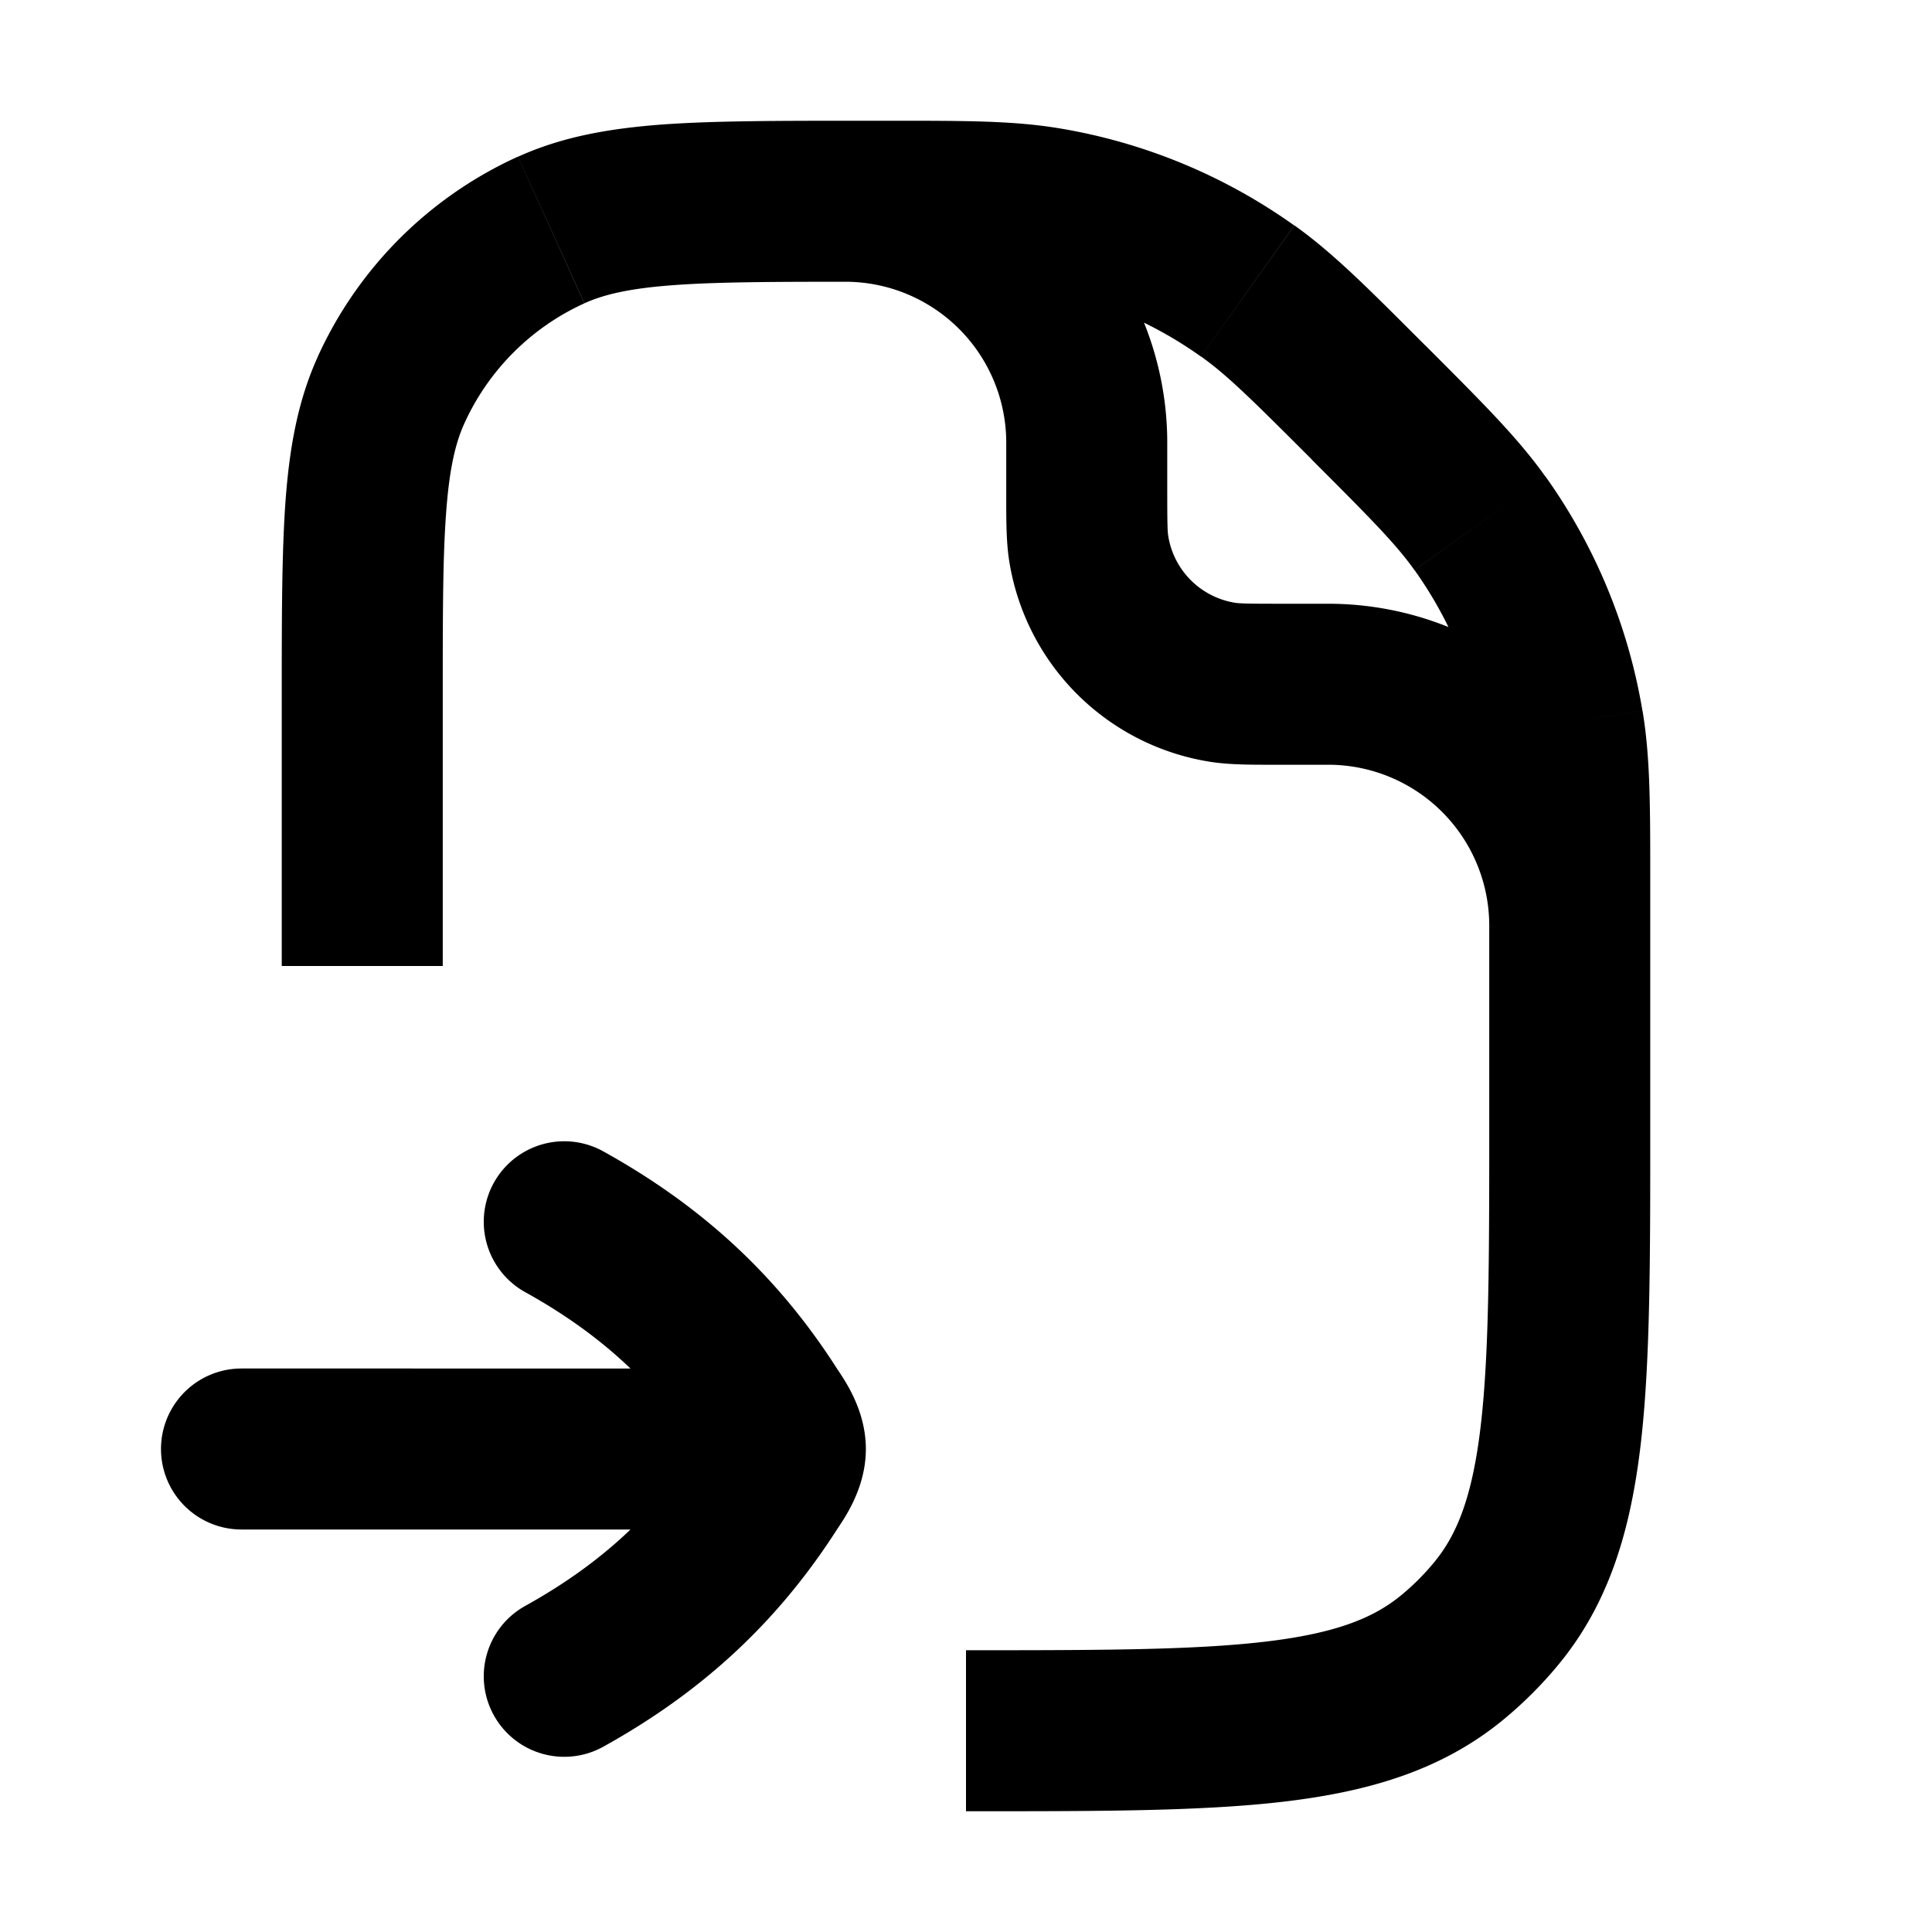 <svg xmlns="http://www.w3.org/2000/svg" width="24" height="24" viewBox="0 0 24 24" fill="none">
    <path fill="currentColor" d="M10.5 1.5a1 1 0 0 0 0 2zm8 10a1 1 0 1 0 2 0zm-4.975-4.687-.988.156zm1.662 1.662-.156.988zm-2.181-5.893-.165.987zm2.492 1.033.58-.814zm3.094 16.423.773.634zm-.554.554.634.773zm1.38-11.598-.987.165zm-1.033-2.492.814-.58zM4.857 4.848l.91.413zm1.991-1.991.413.91zM3 17a1 1 0 1 0 0 2zm6.328 2a1 1 0 1 0 0-2zm-1.844-4.703a1 1 0 0 0-.968 1.75zm-.968 5.657a1 1 0 0 0 .968 1.75zM9.756 18h1zm8.744-6.964V14h2v-2.964zM10.668 3.5h.297v-2h-.297zm1.832 2v.6h2v-.6zm3.4 4h.6v-2h-.6zm.6 0a2 2 0 0 1 2 2h2a4 4 0 0 0-4-4zm-4-3.4c0 .333-.003.617.037.87l1.975-.314c-.009-.058-.012-.146-.012-.556zm3.4 1.4c-.41 0-.498-.003-.556-.012l-.313 1.975c.252.04.536.037.869.037zm-3.363-.53a3 3 0 0 0 2.494 2.493l.313-1.975a1 1 0 0 1-.832-.832zM14.5 5.5a4 4 0 0 0-4-4v2a2 2 0 0 1 2 2zm-3.536-2c1.067 0 1.486.003 1.877.069l.33-1.973c-.593-.1-1.207-.096-2.206-.096zm6.743.793C17 3.586 16.57 3.15 16.08 2.8l-1.161 1.628c.323.23.621.524 1.375 1.278zm-4.866-.724a5 5 0 0 1 2.077.86l1.16-1.628a7 7 0 0 0-2.907-1.205zM18.5 14c0 1.668-.002 2.831-.107 3.72-.102.865-.29 1.338-.574 1.683l1.546 1.269c.625-.76.89-1.663 1.015-2.718.122-1.032.12-2.335.12-3.954zM12 22.5c1.62 0 2.922.002 3.954-.12 1.055-.125 1.957-.39 2.718-1.015l-1.269-1.546c-.345.284-.818.472-1.684.574-.887.105-2.05.107-3.719.107zm5.819-3.097a2.993 2.993 0 0 1-.416.416l1.269 1.546c.253-.208.485-.44.693-.693zm2.681-8.367c0-1 .003-1.614-.096-2.207l-1.973.33c.066.391.069.81.069 1.877zm-4.207-5.329c.754.754 1.048 1.053 1.278 1.375l1.628-1.16c-.349-.49-.785-.922-1.492-1.63zm4.11 3.122A7 7 0 0 0 19.2 5.921l-1.628 1.161a5 5 0 0 1 .86 2.077zM5.5 8.668c0-1.026 0-1.74.042-2.299.04-.548.116-.866.226-1.108l-1.822-.826c-.247.546-.35 1.127-.399 1.787C3.5 6.87 3.5 7.672 3.5 8.668zM10.668 1.5c-.996 0-1.797 0-2.446.047-.66.05-1.241.152-1.787.4l.826 1.82c.242-.109.56-.185 1.108-.225.558-.041 1.273-.042 2.299-.042zm-4.9 3.761A3 3 0 0 1 7.26 3.768l-.826-1.822a5 5 0 0 0-2.489 2.49zM5.5 12V8.668h-2V12zM3 19h6.328v-2H3zm5.704-1.066c-.553.86-1.239 1.495-2.188 2.02l.968 1.75c1.224-.677 2.16-1.536 2.902-2.687zm-2.188-1.887c.95.525 1.635 1.16 2.188 2.02l1.682-1.083c-.741-1.152-1.678-2.01-2.902-2.687zm3.87 2.97c.089-.138.37-.515.37-1.017h-2a.571.571 0 0 1 .047-.223c.002-.006-.001.002-.02.032l-.032.052-.047.073zm-1.682-.95.047.072.033.053.019.032a.45.45 0 0 1-.042-.153.572.572 0 0 1-.005-.07h2c0-.503-.281-.879-.37-1.017z"/>
</svg>